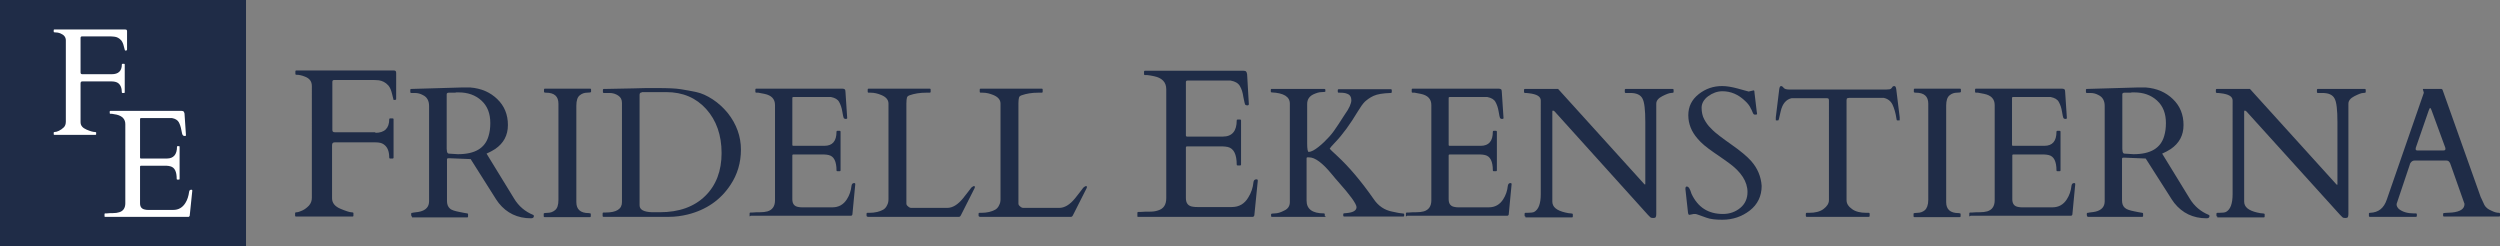 <?xml version="1.0" encoding="utf-8"?>
<!-- Generator: Adobe Illustrator 19.0.0, SVG Export Plug-In . SVG Version: 6.00 Build 0)  -->
<svg version="1.1" xmlns="http://www.w3.org/2000/svg" xmlns:xlink="http://www.w3.org/1999/xlink" x="0px" y="0px"
	 viewBox="0 0 865.8 85.2" style="enable-background:new 0 0 865.8 85.2;" xml:space="preserve">
<rect x="0" y="0" width="865.8" height="85.2" fill="#808080" stroke="none"/>
<style type="text/css">
	.st0{fill:#1F2C47;}
	.st1{fill:#FFFFFF;}
</style>
<g id="Box">
	<g id="XMLID_11_">
		<rect id="XMLID_19_" x="0" class="st0" width="85.2" height="85.2"/>
		<g id="XMLID_12_">
			<g id="XMLID_16_">
				<path id="XMLID_17_" class="st1" d="M38.7,25.7c2.3,0,3.5-1.1,3.5-3.4c0-0.1,0.1-0.2,0.2-0.2H43c0.1,0,0.2,0.1,0.2,0.2V32
					c0,0.1-0.1,0.2-0.2,0.2h-0.6c-0.1,0-0.2-0.1-0.2-0.2c0-1.6-0.5-2.7-1.4-3.3c-0.5-0.3-1.2-0.5-2.1-0.5H28.5
					c-0.4,0-0.6,0.2-0.6,0.7v13.4c0,1.2,0.7,2,2.1,2.6c1.4,0.6,2.3,0.8,2.7,0.8c0.4,0,0.6,0.1,0.6,0.2v0.6c0,0.1-0.1,0.2-0.2,0.2
					H18.8c-0.1,0-0.2-0.1-0.2-0.2v-0.6c0-0.1,0.1-0.2,0.4-0.2c0.3,0,0.8-0.1,1.4-0.4c0.6-0.3,1.2-0.7,1.7-1.2c0.5-0.5,0.7-1.2,0.7-2
					V14c0-1.1-0.6-1.9-1.8-2.4c-0.7-0.3-1.4-0.4-2.1-0.4h-0.1c-0.1,0-0.2-0.1-0.2-0.2v-0.6c0-0.1,0.1-0.2,0.2-0.2h24.5
					c0.2,0,0.4,0.1,0.5,0.1c0.1,0.1,0.2,0.2,0.2,0.5V17c0,0.2,0,0.3-0.1,0.4c-0.1,0.1-0.2,0.1-0.3,0.1h-0.3c0,0-0.2-0.5-0.4-1.4
					c-0.2-0.9-0.5-1.6-0.9-2.1c-0.7-0.8-1.5-1.2-2.4-1.3c-0.4,0-0.8-0.1-1.3-0.1h-9.9c-0.3,0-0.5,0.2-0.5,0.5v12
					c0,0.4,0.2,0.6,0.6,0.6H38.7z"/>
			</g>
			<g id="XMLID_13_">
				<path id="XMLID_14_" class="st1" d="M36.2,74.8v-0.7c0-0.1,0.1-0.2,0.2-0.2H37c0.7-0.1,1.5-0.1,2.2-0.1c0.8,0,1.5-0.1,2.1-0.3
					c1.4-0.4,2.1-1.5,2.1-3.1V43c0-1.7-1-2.8-3-3.3c-0.6-0.1-1.2-0.2-1.7-0.3h-0.5c-0.1,0-0.2-0.1-0.2-0.2v-0.6
					c0-0.1,0.1-0.2,0.2-0.2h24.7c0.3,0,0.5,0.1,0.7,0.2c0.1,0.1,0.2,0.4,0.3,0.7l0.5,7.5c0,0.2-0.1,0.3-0.4,0.3
					c-0.3,0-0.5-0.1-0.6-0.2C63.1,46.7,63,46,62.8,45c-0.2-1.1-0.5-2-0.9-2.7c-0.4-0.7-1.2-1.2-2.3-1.4H48.8c-0.2,0-0.3,0.1-0.3,0.3
					v13.4c0,0.2,0.1,0.3,0.3,0.3h9c2.3,0,3.5-1.4,3.5-4.1c0-0.1,0.1-0.2,0.2-0.2H62c0.1,0,0.2,0.1,0.2,0.2V62c0,0.1-0.1,0.2-0.2,0.2
					h-0.6c-0.1,0-0.2-0.1-0.2-0.2c0-2.6-0.7-4-2.2-4.4c-0.4-0.1-0.9-0.2-1.3-0.2h-8.9c-0.2,0-0.3,0.1-0.3,0.3v12.7
					c0,1.3,0.6,2,1.8,2.2c0.3,0.1,0.7,0.1,1.1,0.1H60c1.8,0,3.2-0.8,4.2-2.4c0.7-1.1,1.1-2.4,1.3-3.9c0.1-0.5,0.3-0.7,0.8-0.7
					c0.2,0,0.3,0.1,0.3,0.3l-0.9,8.7c-0.1,0.2-0.2,0.4-0.4,0.4h-29C36.2,75,36.2,75,36.2,74.8z"/>
			</g>
		</g>
	</g>
</g>
<g id="Text">
	<g id="XMLID_1_">
		<path id="XMLID_3_" class="st0" d="M130,46c3.2,0,4.8-1.6,4.8-4.7c0-0.2,0.1-0.3,0.3-0.3h0.9c0.2,0,0.3,0.1,0.3,0.3v13.3
			c0,0.2-0.1,0.3-0.3,0.3h-0.9c-0.2,0-0.3-0.1-0.3-0.3c0-2.2-0.6-3.7-1.9-4.6c-0.7-0.5-1.6-0.7-2.9-0.7h-14.1c-0.6,0-0.9,0.3-0.9,1
			v18.4c0,1.6,1,2.8,2.9,3.6c1.9,0.8,3.2,1.2,3.7,1.2s0.8,0.1,0.8,0.3v0.9c0,0.2-0.1,0.3-0.3,0.3h-19.6c-0.2,0-0.3-0.1-0.3-0.3v-0.9
			c0-0.2,0.2-0.3,0.6-0.3c0.4,0,1-0.2,1.9-0.6c0.9-0.4,1.6-1,2.3-1.7c0.7-0.8,1-1.7,1-2.7V29.8c0-1.6-0.8-2.7-2.5-3.3
			c-1-0.4-1.9-0.6-2.8-0.6h-0.1c-0.2,0-0.3-0.1-0.3-0.3v-0.9c0-0.2,0.1-0.3,0.3-0.3h33.8c0.3,0,0.5,0.1,0.6,0.2
			c0.1,0.1,0.2,0.3,0.2,0.6V34c0,0.3,0,0.5-0.1,0.5c-0.1,0.1-0.2,0.1-0.4,0.1h-0.4c0,0-0.2-0.7-0.5-2c-0.3-1.3-0.7-2.3-1.3-3
			c-1-1.1-2.1-1.6-3.3-1.8c-0.5,0-1.1-0.1-1.8-0.1h-13.6c-0.5,0-0.7,0.2-0.7,0.7v16.6c0,0.6,0.3,0.8,0.9,0.8H130z"/>
		<path id="XMLID_5_" class="st0" d="M142.7,75c-0.2,0-0.3-0.2-0.3-0.6V74c0-0.2,0.1-0.3,0.3-0.3c0.1,0,0.3,0,0.6-0.1
			c0.3,0,0.6-0.1,0.8-0.1c0.3,0,0.6-0.1,0.8-0.1c0.3-0.1,0.4-0.1,0.5-0.1c2.1-0.5,3.2-1.7,3.2-3.6v-33c0-1.8-0.7-3.1-2.2-3.8
			c-0.9-0.5-1.8-0.7-2.8-0.7h-1.2c-0.2,0-0.3-0.1-0.3-0.3v-0.8c0-0.2,0.1-0.3,0.4-0.3l17.2-0.5h3.2c3.7,0.3,6.8,1.6,9.3,4
			c2.5,2.4,3.7,5.4,3.7,9c0,3.6-1.5,6.3-4.4,8.3c-0.9,0.6-1.9,1.1-3,1.6l9.5,15.5c1.6,2.7,3.9,4.6,6.6,5.7c0.2,0.1,0.3,0.2,0.3,0.4
			c0,0.5-0.3,0.8-1,0.8c-4.7,0-8.4-1.8-11.2-5.3c-0.6-0.8-1.2-1.7-1.8-2.7L163,55.1l-7.4-0.3h-0.3c-0.3,0-0.5,0.1-0.5,0.4v14.4
			c0,1.1,0.3,2,1,2.6c0.6,0.6,1.8,0.9,3.3,1.2c0.4,0.1,0.9,0.2,1.5,0.3c0.6,0.1,1,0.2,1.2,0.2c0.2,0,0.3,0.1,0.3,0.3v0.8
			c0,0.2-0.1,0.3-0.3,0.3H142.7z M157.3,32.1c-0.3,0-0.5,0-0.8,0c-0.3,0-0.6,0-1.1,0c-0.4,0-0.7,0.2-0.7,0.5v19l0.1,0.9
			c0.1,0.4,0.3,0.7,0.6,0.7l3.2,0.2c5.9,0,9.4-2.1,10.6-6.3c0.4-1.3,0.6-2.8,0.6-4.5c0-3.3-1-5.9-3.1-7.8c-2.1-1.9-4.7-2.8-7.9-2.8
			c-0.3,0-0.6,0-0.8,0C157.8,32.1,157.6,32.1,157.3,32.1z"/>
		<path id="XMLID_8_" class="st0" d="M193.4,35.9c0-2.5-1.4-3.8-4.3-3.8c-0.5,0-0.7-0.1-0.7-0.3v-0.8c0-0.2,0.1-0.3,0.3-0.3h15.7
			c0.2,0,0.3,0.1,0.3,0.3v0.8c0,0.2-0.5,0.3-1.4,0.3c-0.9,0-1.8,0.3-2.5,0.9c-0.8,0.6-1.2,1.8-1.2,3.6V70c0,2.5,1.4,3.8,4.3,3.8
			c0.4,0,0.7,0.1,0.7,0.3v0.8c0,0.2-0.1,0.3-0.3,0.3h-15.7c-0.2,0-0.3-0.1-0.3-0.3V74c0-0.2,0.5-0.3,1.4-0.3c0.9,0,1.8-0.3,2.5-0.9
			c0.8-0.6,1.2-1.8,1.2-3.6V35.9z"/>
		<path id="XMLID_10_" class="st0" d="M208.8,31.1c0-0.2,0.1-0.3,0.3-0.3h0.7l10-0.2c1.2,0,2.5-0.1,3.9-0.1h3.9
			c3.6,0,6.4,0.1,8.2,0.4c1.8,0.3,3.6,0.6,5.4,1c1.8,0.4,3.6,1.2,5.6,2.5c2,1.3,3.7,2.9,5.2,4.7c3.1,3.9,4.6,8.2,4.6,12.7
			s-1.2,8.6-3.6,12.2c-3.4,5.2-8.4,8.7-14.9,10.3c-2.1,0.5-4.2,0.8-6.4,0.8H209c-0.2,0-0.3-0.1-0.3-0.3v-0.9c0-0.2,0.1-0.3,0.3-0.3
			h0.7c3.8,0,5.7-1.2,5.7-3.6V35.7c0-1.2-0.4-2-1.3-2.6c-0.9-0.6-1.9-0.9-3-0.9h-2c-0.2,0-0.3-0.1-0.3-0.3V31.1z M222.3,32
			c-0.5,0-0.8,0.3-0.8,0.8v38.3c0,1.5,1.4,2.3,4.3,2.4c0.9,0,1.8,0,2.7,0c6.7,0,11.9-1.9,15.7-5.6c3.8-3.7,5.7-8.7,5.7-14.9
			c0-6.2-1.8-11.3-5.3-15.2c-3.5-3.9-8.1-5.9-13.9-5.9H222.3z"/>
		<path id="XMLID_22_" class="st0" d="M259.6,74.8v-0.9c0-0.2,0.1-0.3,0.3-0.3h0.7c0.9-0.1,1.8-0.1,2.7-0.1c0.9,0,1.8-0.1,2.5-0.3
			c1.7-0.5,2.6-1.8,2.6-3.8v-33c0-2.1-1.2-3.4-3.7-3.9c-0.7-0.1-1.4-0.3-2.1-0.4h-0.7c-0.2,0-0.3-0.1-0.3-0.3v-0.8
			c0-0.2,0.1-0.3,0.3-0.3h29.8c0.4,0,0.6,0.1,0.8,0.2c0.2,0.1,0.3,0.4,0.3,0.9l0.6,9.1c0,0.2-0.2,0.3-0.5,0.3s-0.5-0.1-0.7-0.3
			c-0.1-0.2-0.3-1-0.5-2.3c-0.2-1.3-0.6-2.4-1.1-3.3c-0.5-0.9-1.4-1.4-2.8-1.7h-13c-0.3,0-0.4,0.1-0.4,0.4v16.2
			c0,0.2,0.1,0.3,0.3,0.3h10.8c2.8,0,4.2-1.6,4.2-4.9c0-0.2,0.1-0.3,0.3-0.3h0.8c0.2,0,0.3,0.1,0.3,0.3v13.4c0,0.2-0.1,0.3-0.3,0.3
			H290c-0.2,0-0.3-0.1-0.3-0.3c0-3.1-0.9-4.9-2.7-5.3c-0.5-0.1-1-0.2-1.6-0.2h-10.7c-0.2,0-0.3,0.1-0.3,0.3v15.2
			c0,1.6,0.7,2.5,2.2,2.7c0.4,0.1,0.9,0.1,1.3,0.1h10.4c2.1,0,3.8-0.9,5-2.8c0.9-1.4,1.4-2.9,1.6-4.7c0.1-0.6,0.4-0.9,0.9-0.9
			c0.3,0,0.4,0.1,0.4,0.4l-1,10.5c-0.1,0.3-0.3,0.4-0.4,0.4h-34.8C259.7,75,259.6,75,259.6,74.8z"/>
		<path id="XMLID_24_" class="st0" d="M300.4,75c-0.2,0-0.3-0.1-0.3-0.3V74c0-0.2,0.1-0.3,0.3-0.3h0.8c1.8,0,3.4-0.4,4.7-1.1
			c0.5-0.3,1-0.8,1.3-1.5c0.4-0.7,0.5-1.4,0.5-2.2V35.9c0-1.3-0.8-2.3-2.5-3c-1.2-0.5-2.4-0.8-3.7-0.8h-0.7c-0.2,0-0.3-0.1-0.3-0.3
			v-0.8c0-0.2,0.1-0.3,0.3-0.3H322c0.2,0,0.3,0.1,0.3,0.3v0.8c0,0.2-0.1,0.3-0.3,0.3h-1.3c-2.1,0-4,0.3-5.7,0.9
			c-0.5,0.2-0.8,0.4-0.9,0.8c-0.1,0.4-0.2,1-0.2,2v34.7c0,0.4,0.2,0.7,0.6,1c0.3,0.3,0.7,0.5,1.1,0.5h12.4c1.9,0,3.7-1.1,5.5-3.3
			c0.5-0.6,1.1-1.4,1.8-2.3s1.1-1.5,1.3-1.6c0.7-0.5,1-0.5,1,0c0,0.1,0,0.3-0.1,0.4l-4.7,9.3c-0.2,0.4-0.4,0.6-0.7,0.6H300.4z"/>
		<path id="XMLID_26_" class="st0" d="M339.2,75c-0.2,0-0.3-0.1-0.3-0.3V74c0-0.2,0.1-0.3,0.3-0.3h0.8c1.8,0,3.4-0.4,4.7-1.1
			c0.5-0.3,1-0.8,1.3-1.5c0.4-0.7,0.5-1.4,0.5-2.2V35.9c0-1.3-0.8-2.3-2.5-3c-1.2-0.5-2.4-0.8-3.7-0.8h-0.7c-0.2,0-0.3-0.1-0.3-0.3
			v-0.8c0-0.2,0.1-0.3,0.3-0.3h21.2c0.2,0,0.3,0.1,0.3,0.3v0.8c0,0.2-0.1,0.3-0.3,0.3h-1.3c-2.1,0-4,0.3-5.7,0.9
			c-0.5,0.2-0.8,0.4-0.9,0.8c-0.1,0.4-0.2,1-0.2,2v34.7c0,0.4,0.2,0.7,0.6,1c0.3,0.3,0.7,0.5,1.1,0.5h12.4c1.9,0,3.7-1.1,5.5-3.3
			c0.5-0.6,1.1-1.4,1.8-2.3s1.1-1.5,1.3-1.6c0.7-0.5,1-0.5,1,0c0,0.1,0,0.3-0.1,0.4l-4.7,9.3c-0.2,0.4-0.4,0.6-0.7,0.6H339.2z"/>
		<path id="XMLID_28_" class="st0" d="M393.9,74.7v-1c0-0.2,0.1-0.3,0.3-0.3h0.8c1-0.1,2-0.1,3.1-0.1c1.1,0,2-0.1,2.9-0.4
			c2-0.6,2.9-2,2.9-4.3V30.9c0-2.4-1.4-3.9-4.2-4.5c-0.8-0.2-1.6-0.3-2.4-0.4h-0.8c-0.2,0-0.3-0.1-0.3-0.3v-0.9
			c0-0.2,0.1-0.3,0.3-0.3h34.1c0.4,0,0.7,0.1,0.9,0.2c0.2,0.2,0.3,0.5,0.4,1l0.6,10.4c0,0.2-0.2,0.4-0.5,0.4c-0.4,0-0.6-0.1-0.8-0.3
			c-0.1-0.2-0.3-1.1-0.6-2.6c-0.2-1.5-0.6-2.8-1.2-3.8c-0.6-1-1.6-1.6-3.2-1.9h-15c-0.3,0-0.5,0.2-0.5,0.5v18.5
			c0,0.2,0.1,0.4,0.4,0.4h12.4c3.2,0,4.8-1.9,4.8-5.6c0-0.2,0.1-0.3,0.3-0.3h0.9c0.2,0,0.3,0.1,0.3,0.3V57c0,0.2-0.1,0.3-0.3,0.3
			h-0.9c-0.2,0-0.3-0.1-0.3-0.3c0-3.5-1-5.6-3.1-6.1c-0.6-0.1-1.2-0.2-1.8-0.2h-12.3c-0.2,0-0.4,0.1-0.4,0.4v17.5
			c0,1.8,0.8,2.8,2.5,3c0.5,0.1,1,0.1,1.5,0.1h11.9c2.5,0,4.4-1.1,5.7-3.3c1-1.6,1.6-3.3,1.8-5.3c0.1-0.7,0.4-1,1.1-1
			c0.3,0,0.4,0.2,0.4,0.5l-1.2,12c-0.1,0.3-0.3,0.5-0.5,0.5h-40C394,75,393.9,74.9,393.9,74.7z"/>
		<path id="XMLID_30_" class="st0" d="M459.1,74.8c0,0.2-0.1,0.3-0.3,0.3h-18.4c-0.1,0-0.2-0.1-0.2-0.3v-0.6c0-0.2,0.4-0.3,1.3-0.3
			c0.9,0,2-0.3,3.3-1c1.3-0.6,1.9-1.6,1.9-2.9V35.9c0-2.4-2.1-3.7-6.3-3.9c-0.2,0-0.3-0.1-0.3-0.3v-0.6c0-0.2,0.1-0.3,0.2-0.3h18.4
			c0.2,0,0.3,0.1,0.3,0.3v0.6c0,0.1-0.4,0.2-1.3,0.2s-1.8,0.3-2.9,0.8c-1.4,0.7-2.1,1.8-2.1,3.3v13.8c0,1.8,0.2,2.8,0.5,2.8
			c0.9,0,2-0.6,3.4-1.7c1.4-1.1,2.6-2.3,3.7-3.5c1.1-1.2,2.1-2.6,3.2-4.3s1.8-2.8,2.2-3.4c1.6-2.2,2.3-3.9,2.3-5s-0.5-1.9-1.4-2.2
			c-0.6-0.3-1.5-0.4-2.7-0.4h-0.3c-0.2,0-0.3-0.1-0.3-0.3v-0.6c0-0.2,0.1-0.3,0.3-0.3h18.1c0.2,0,0.3,0.1,0.3,0.3v0.6
			c0,0.3-0.1,0.4-0.4,0.4c-2.7,0.1-4.6,0.4-5.9,1s-2.2,1.3-3,2c-0.7,0.7-1.5,1.8-2.4,3.3c-2.7,4.5-5.3,8.1-8,10.9
			c-1.1,1.1-1.7,1.9-1.8,2.1c0.1,0.2,1,1,2.6,2.5c4,3.7,8.2,8.6,12.6,14.9c1.6,2.4,3.8,3.9,6.5,4.4c1.8,0.4,2.9,0.6,3.4,0.6
			c0.5,0,0.7,0.1,0.7,0.3v0.5c0,0.2-0.1,0.3-0.3,0.3h-20.5c-0.2,0-0.3-0.1-0.3-0.3v-0.6c0-0.2,0.4-0.3,1.1-0.3
			c2.4-0.2,3.5-0.9,3.5-2.1c-0.1-1.2-2.2-4.1-6.3-8.7c-0.7-0.8-1.5-1.7-2.3-2.7c-3.2-3.9-5.8-5.8-7.8-5.8h-0.6
			c-0.2,0-0.3,0.1-0.3,0.4v14.6c0,2.9,2,4.4,6,4.4c0.2,0,0.3,0.1,0.3,0.3V74.8z"/>
		<path id="XMLID_32_" class="st0" d="M486.9,74.8v-0.9c0-0.2,0.1-0.3,0.3-0.3h0.7c0.9-0.1,1.8-0.1,2.7-0.1c0.9,0,1.8-0.1,2.5-0.3
			c1.7-0.5,2.6-1.8,2.6-3.8v-33c0-2.1-1.2-3.4-3.7-3.9c-0.7-0.1-1.4-0.3-2.1-0.4h-0.7c-0.2,0-0.3-0.1-0.3-0.3v-0.8
			c0-0.2,0.1-0.3,0.3-0.3h29.8c0.4,0,0.6,0.1,0.8,0.2c0.2,0.1,0.3,0.4,0.3,0.9l0.6,9.1c0,0.2-0.2,0.3-0.5,0.3
			c-0.3,0-0.5-0.1-0.7-0.3c-0.1-0.2-0.3-1-0.5-2.3s-0.6-2.4-1.1-3.3s-1.4-1.4-2.8-1.7h-13c-0.3,0-0.4,0.1-0.4,0.4v16.2
			c0,0.2,0.1,0.3,0.3,0.3h10.8c2.8,0,4.2-1.6,4.2-4.9c0-0.2,0.1-0.3,0.3-0.3h0.8c0.2,0,0.3,0.1,0.3,0.3v13.4c0,0.2-0.1,0.3-0.3,0.3
			h-0.8c-0.2,0-0.3-0.1-0.3-0.3c0-3.1-0.9-4.9-2.7-5.3c-0.5-0.1-1-0.2-1.6-0.2H502c-0.2,0-0.3,0.1-0.3,0.3v15.2
			c0,1.6,0.7,2.5,2.2,2.7c0.4,0.1,0.9,0.1,1.3,0.1h10.4c2.1,0,3.8-0.9,5-2.8c0.9-1.4,1.4-2.9,1.6-4.7c0.1-0.6,0.4-0.9,0.9-0.9
			c0.3,0,0.4,0.1,0.4,0.4l-1,10.5c-0.1,0.3-0.3,0.4-0.4,0.4h-34.8C487,75,486.9,75,486.9,74.8z"/>
		<path id="XMLID_34_" class="st0" d="M528.3,75c-0.2,0-0.3-0.1-0.3-0.3V74c0-0.2,0.1-0.3,0.3-0.3h0.7c1.1,0,1.9-0.1,2.3-0.3
			c1.5-0.8,2.3-2.8,2.3-6.2V34.8c0-1.4-1.4-2.2-4.1-2.5c-0.6-0.1-1-0.1-1.3-0.1c-0.2,0-0.4-0.1-0.4-0.3v-0.8c0-0.2,0.1-0.3,0.3-0.3
			h11.5l29.7,32.8c0.1,0.1,0.2,0.2,0.2,0.2s0.1,0.1,0.2,0.1s0.1-0.1,0.1-0.3V42.2c0-4.1-0.3-6.9-1-8.1c-0.7-1.3-2.1-1.9-4.2-1.9
			h-1.6c-0.2,0-0.3-0.1-0.3-0.3v-0.8c0-0.2,0.1-0.3,0.3-0.3h16.3c0.2,0,0.3,0.1,0.3,0.3v0.8c0,0.2-0.3,0.3-0.9,0.3s-1.6,0.4-3,1.1
			c-1.4,0.7-2.1,1.6-2.1,2.6v38.3c0,0.5-0.1,0.8-0.2,1s-0.4,0.3-0.9,0.3c-0.5,0-0.8-0.1-1-0.3c-0.2-0.2-0.5-0.5-0.8-0.8l-32.3-35.8
			c-0.2-0.2-0.4-0.3-0.6-0.3c-0.1,0-0.2,0.1-0.2,0.3v31.2c0,1.9,1.5,3.1,4.5,3.8c0.8,0.2,1.5,0.3,1.9,0.3c0.4,0,0.7,0.1,0.7,0.3v0.8
			c0,0.2-0.1,0.3-0.3,0.3H528.3z"/>
		<path id="XMLID_36_" class="st0" d="M607.3,31.3c0.2,0,0.3,0.2,0.3,0.7l0.8,6.7c0.1,0.4,0.1,0.7,0.1,0.8c0,0.1-0.2,0.2-0.5,0.2
			c-0.3,0-0.5,0-0.6-0.1c-0.1-0.1-0.2-0.2-0.3-0.4c-0.1-0.2-0.2-0.4-0.3-0.7c-0.1-0.3-0.2-0.5-0.4-0.8c-0.4-1-1.1-1.9-2.1-2.8
			c-2.3-2.2-4.9-3.3-7.8-3.3c-1.7,0-3.4,0.6-4.9,1.7c-1.5,1.1-2.3,2.5-2.3,4c0,1.5,0.3,2.9,0.9,4s1.3,2.2,2.3,3.1
			c0.9,1,2,1.9,3.2,2.8c1.2,0.9,2.4,1.8,3.7,2.7c3.3,2.3,5.7,4.3,7.1,5.9c2.2,2.5,3.4,5.4,3.6,8.6c0,3.5-1.4,6.4-4.1,8.5
			c-2.7,2.1-5.9,3.2-9.5,3.2c-2.3,0-4.2-0.2-5.5-0.7c-1.4-0.5-2.3-0.8-2.8-1c-0.5-0.2-0.9-0.3-1.1-0.3c-0.2,0-0.4,0-0.5,0l-1.5,0.3
			c-0.3,0-0.4-0.2-0.5-0.7c-0.6-5.2-0.9-7.9-0.9-8.2c0-0.3,0-0.5,0.1-0.7s0.2-0.2,0.4-0.2c0.6,0,1.1,0.8,1.6,2.5
			c2.2,4.7,5.8,7,10.9,7c2.3,0,4.3-0.7,6-2.1s2.5-3.3,2.5-5.5c0-3.6-2.2-7-6.5-10.1c-1.2-0.9-3-2.1-5.3-3.7
			c-2.3-1.6-4.2-3.1-5.5-4.7c-2.1-2.4-3.2-5.1-3.2-8.1c0-3,1.2-5.4,3.6-7.3c2.4-1.9,5.1-2.8,8.1-2.8c1.6,0,3.3,0.3,5.2,0.8
			c1.9,0.5,3.2,0.9,4,1.1L607.3,31.3z"/>
		<path id="XMLID_38_" class="st0" d="M625.4,74c0-0.2,0.1-0.3,0.3-0.3h0.9c2,0,3.7-0.4,4.9-1.3s1.9-1.9,1.9-3.1V34.8
			c0-0.4-0.1-0.7-0.3-0.7c-0.2-0.1-0.4-0.1-0.6-0.1h-12c-1.9,0.4-3.2,1.9-3.8,4.5c-0.3,1.4-0.5,2.3-0.6,2.6
			c-0.1,0.4-0.2,0.6-0.3,0.6h-0.6c-0.1,0-0.2,0-0.2-0.1v-1l1.2-9.8c0.1-0.6,0.3-1,0.6-1s0.6,0.2,0.9,0.6s1,0.6,1.9,0.6h33.7
			c0.9,0,1.4-0.1,1.6-0.3c0.2-0.2,0.4-0.4,0.5-0.6s0.4-0.3,0.6-0.3s0.4,0.1,0.5,0.3c0.1,0.2,0.1,0.4,0.2,0.7l1.2,9.8v1
			c0,0.1-0.1,0.1-0.2,0.1h-0.6c-0.2,0-0.3-0.2-0.3-0.5c-0.3-2.1-0.8-3.7-1.4-5c-0.6-1.2-1.6-2-3-2.3h-12c-0.3,0-0.5,0.1-0.6,0.1
			c-0.2,0.1-0.3,0.3-0.3,0.7v34.6c0,1.2,0.6,2.2,1.9,3.1c1.2,0.9,2.9,1.3,4.9,1.3h0.9c0.2,0,0.3,0.1,0.3,0.3v0.8
			c0,0.2-0.1,0.3-0.3,0.3h-21.5c-0.2,0-0.3-0.1-0.3-0.3V74z"/>
		<path id="XMLID_40_" class="st0" d="M667.8,35.9c0-2.5-1.4-3.8-4.3-3.8c-0.5,0-0.7-0.1-0.7-0.3v-0.8c0-0.2,0.1-0.3,0.3-0.3h15.7
			c0.2,0,0.3,0.1,0.3,0.3v0.8c0,0.2-0.5,0.3-1.4,0.3s-1.8,0.3-2.5,0.9c-0.8,0.6-1.2,1.8-1.2,3.6V70c0,2.5,1.4,3.8,4.3,3.8
			c0.4,0,0.7,0.1,0.7,0.3v0.8c0,0.2-0.1,0.3-0.3,0.3H663c-0.2,0-0.3-0.1-0.3-0.3V74c0-0.2,0.5-0.3,1.4-0.3c0.9,0,1.8-0.3,2.5-0.9
			s1.2-1.8,1.2-3.6V35.9z"/>
		<path id="XMLID_42_" class="st0" d="M682,74.8v-0.9c0-0.2,0.1-0.3,0.3-0.3h0.7c0.9-0.1,1.8-0.1,2.7-0.1c0.9,0,1.8-0.1,2.5-0.3
			c1.7-0.5,2.6-1.8,2.6-3.8v-33c0-2.1-1.2-3.4-3.7-3.9c-0.7-0.1-1.4-0.3-2.1-0.4h-0.7c-0.2,0-0.3-0.1-0.3-0.3v-0.8
			c0-0.2,0.1-0.3,0.3-0.3h29.8c0.4,0,0.6,0.1,0.8,0.2c0.2,0.1,0.3,0.4,0.3,0.9l0.6,9.1c0,0.2-0.2,0.3-0.5,0.3
			c-0.3,0-0.5-0.1-0.7-0.3c-0.1-0.2-0.3-1-0.5-2.3s-0.6-2.4-1.1-3.3s-1.4-1.4-2.8-1.7h-13c-0.3,0-0.4,0.1-0.4,0.4v16.2
			c0,0.2,0.1,0.3,0.3,0.3H708c2.8,0,4.2-1.6,4.2-4.9c0-0.2,0.1-0.3,0.3-0.3h0.8c0.2,0,0.3,0.1,0.3,0.3v13.4c0,0.2-0.1,0.3-0.3,0.3
			h-0.8c-0.2,0-0.3-0.1-0.3-0.3c0-3.1-0.9-4.9-2.7-5.3c-0.5-0.1-1-0.2-1.6-0.2h-10.7c-0.2,0-0.3,0.1-0.3,0.3v15.2
			c0,1.6,0.7,2.5,2.2,2.7c0.4,0.1,0.9,0.1,1.3,0.1h10.4c2.1,0,3.8-0.9,5-2.8c0.9-1.4,1.4-2.9,1.6-4.7c0.1-0.6,0.4-0.9,0.9-0.9
			c0.3,0,0.4,0.1,0.4,0.4l-1,10.5c-0.1,0.3-0.3,0.4-0.4,0.4h-34.8C682.1,75,682,75,682,74.8z"/>
		<path id="XMLID_44_" class="st0" d="M723,75c-0.2,0-0.3-0.2-0.3-0.6V74c0-0.2,0.1-0.3,0.3-0.3c0.1,0,0.3,0,0.6-0.1
			c0.3,0,0.6-0.1,0.8-0.1c0.3,0,0.6-0.1,0.8-0.1c0.3-0.1,0.4-0.1,0.5-0.1c2.1-0.5,3.2-1.7,3.2-3.6v-33c0-1.8-0.7-3.1-2.2-3.8
			c-0.9-0.5-1.8-0.7-2.8-0.7h-1.2c-0.2,0-0.3-0.1-0.3-0.3v-0.8c0-0.2,0.1-0.3,0.4-0.3l17.2-0.5h3.2c3.7,0.3,6.8,1.6,9.3,4
			c2.5,2.4,3.7,5.4,3.7,9c0,3.6-1.5,6.3-4.4,8.3c-0.9,0.6-1.9,1.1-3,1.6l9.5,15.5c1.6,2.7,3.9,4.6,6.6,5.7c0.2,0.1,0.3,0.2,0.3,0.4
			c0,0.5-0.3,0.8-1,0.8c-4.7,0-8.4-1.8-11.2-5.3c-0.6-0.8-1.2-1.7-1.8-2.7l-8.1-12.7l-7.4-0.3h-0.3c-0.3,0-0.5,0.1-0.5,0.4v14.4
			c0,1.1,0.3,2,1,2.6s1.8,0.9,3.3,1.2c0.4,0.1,0.9,0.2,1.5,0.3c0.6,0.1,1,0.2,1.2,0.2c0.2,0,0.3,0.1,0.3,0.3v0.8
			c0,0.2-0.1,0.3-0.3,0.3H723z M737.6,32.1c-0.3,0-0.5,0-0.8,0c-0.3,0-0.6,0-1.1,0c-0.4,0-0.7,0.2-0.7,0.5v19l0.1,0.9
			c0.1,0.4,0.3,0.7,0.6,0.7l3.2,0.2c5.9,0,9.4-2.1,10.6-6.3c0.4-1.3,0.6-2.8,0.6-4.5c0-3.3-1-5.9-3.1-7.8c-2.1-1.9-4.7-2.8-7.9-2.8
			c-0.3,0-0.6,0-0.8,0C738.1,32.1,737.8,32.1,737.6,32.1z"/>
		<path id="XMLID_47_" class="st0" d="M767.9,75c-0.2,0-0.3-0.1-0.3-0.3V74c0-0.2,0.1-0.3,0.3-0.3h0.7c1.1,0,1.9-0.1,2.3-0.3
			c1.5-0.8,2.3-2.8,2.3-6.2V34.8c0-1.4-1.4-2.2-4.1-2.5c-0.6-0.1-1-0.1-1.3-0.1c-0.2,0-0.4-0.1-0.4-0.3v-0.8c0-0.2,0.1-0.3,0.3-0.3
			h11.5L809,63.7c0.1,0.1,0.2,0.2,0.2,0.2s0.1,0.1,0.2,0.1s0.1-0.1,0.1-0.3V42.2c0-4.1-0.3-6.9-1-8.1c-0.7-1.3-2.1-1.9-4.2-1.9h-1.6
			c-0.2,0-0.3-0.1-0.3-0.3v-0.8c0-0.2,0.1-0.3,0.3-0.3h16.3c0.2,0,0.3,0.1,0.3,0.3v0.8c0,0.2-0.3,0.3-0.9,0.3s-1.6,0.4-3,1.1
			c-1.4,0.7-2.1,1.6-2.1,2.6v38.3c0,0.5-0.1,0.8-0.2,1s-0.4,0.3-0.9,0.3c-0.5,0-0.8-0.1-1-0.3c-0.2-0.2-0.5-0.5-0.8-0.8L778,38.6
			c-0.2-0.2-0.4-0.3-0.6-0.3c-0.1,0-0.2,0.1-0.2,0.3v31.2c0,1.9,1.5,3.1,4.5,3.8c0.8,0.2,1.5,0.3,1.9,0.3c0.4,0,0.7,0.1,0.7,0.3v0.8
			c0,0.2-0.1,0.3-0.3,0.3H767.9z"/>
		<path id="XMLID_49_" class="st0" d="M837,74.8c0,0.2-0.1,0.3-0.3,0.3h-16c-0.2,0-0.3-0.1-0.3-0.3V74c0-0.2,0.1-0.3,0.4-0.3
			c2.9-0.1,4.8-1.6,5.8-4.6l12.8-36.9c0,0,0-0.1,0-0.2l-0.3-1c0-0.1,0-0.2,0.1-0.2h6.3c0,0,0.1,0,0.2,0.1c0.1,0,0.1,0.1,0.2,0.2
			l13.2,37.1c0.3,0.6,0.5,1.1,0.7,1.5c0.2,0.5,0.4,0.9,0.6,1.3c0.5,0.9,1.3,1.5,2.5,2c1,0.5,1.8,0.7,2.6,0.7c0.2,0,0.3,0.1,0.3,0.3
			v0.7c0,0.2-0.1,0.3-0.3,0.3h-19.1c-0.2,0-0.3-0.1-0.3-0.3V74c0-0.2,0.4-0.3,1.2-0.3s1.4-0.1,1.9-0.1c2.9-0.3,4.3-1.3,4.3-2.9
			c0-0.1,0-0.3-0.1-0.4l-4.7-13.3c0,0-0.1-0.1-0.1-0.3c-0.3-0.7-0.7-1.1-1.3-1.1h-11.1c-0.6,0-1.1,0.3-1.5,1
			c-0.1,0.1-0.1,0.2-0.1,0.3L830,70.6v0.3c0,0.5,0.3,1,0.8,1.5c1.3,1,3,1.5,5.1,1.5h0.8c0.2,0,0.3,0.1,0.3,0.3V74.8z M846.3,52.1
			c0.4,0,0.6-0.2,0.6-0.5c0-0.2,0-0.4-0.1-0.6l-4.7-12.8c-0.2-0.6-0.4-0.8-0.5-0.8s-0.3,0.3-0.5,0.9L836.7,51
			c-0.1,0.2-0.1,0.4-0.1,0.7c0,0.2,0.2,0.4,0.5,0.4H846.3z"/>
	</g>
</g>
</svg>
